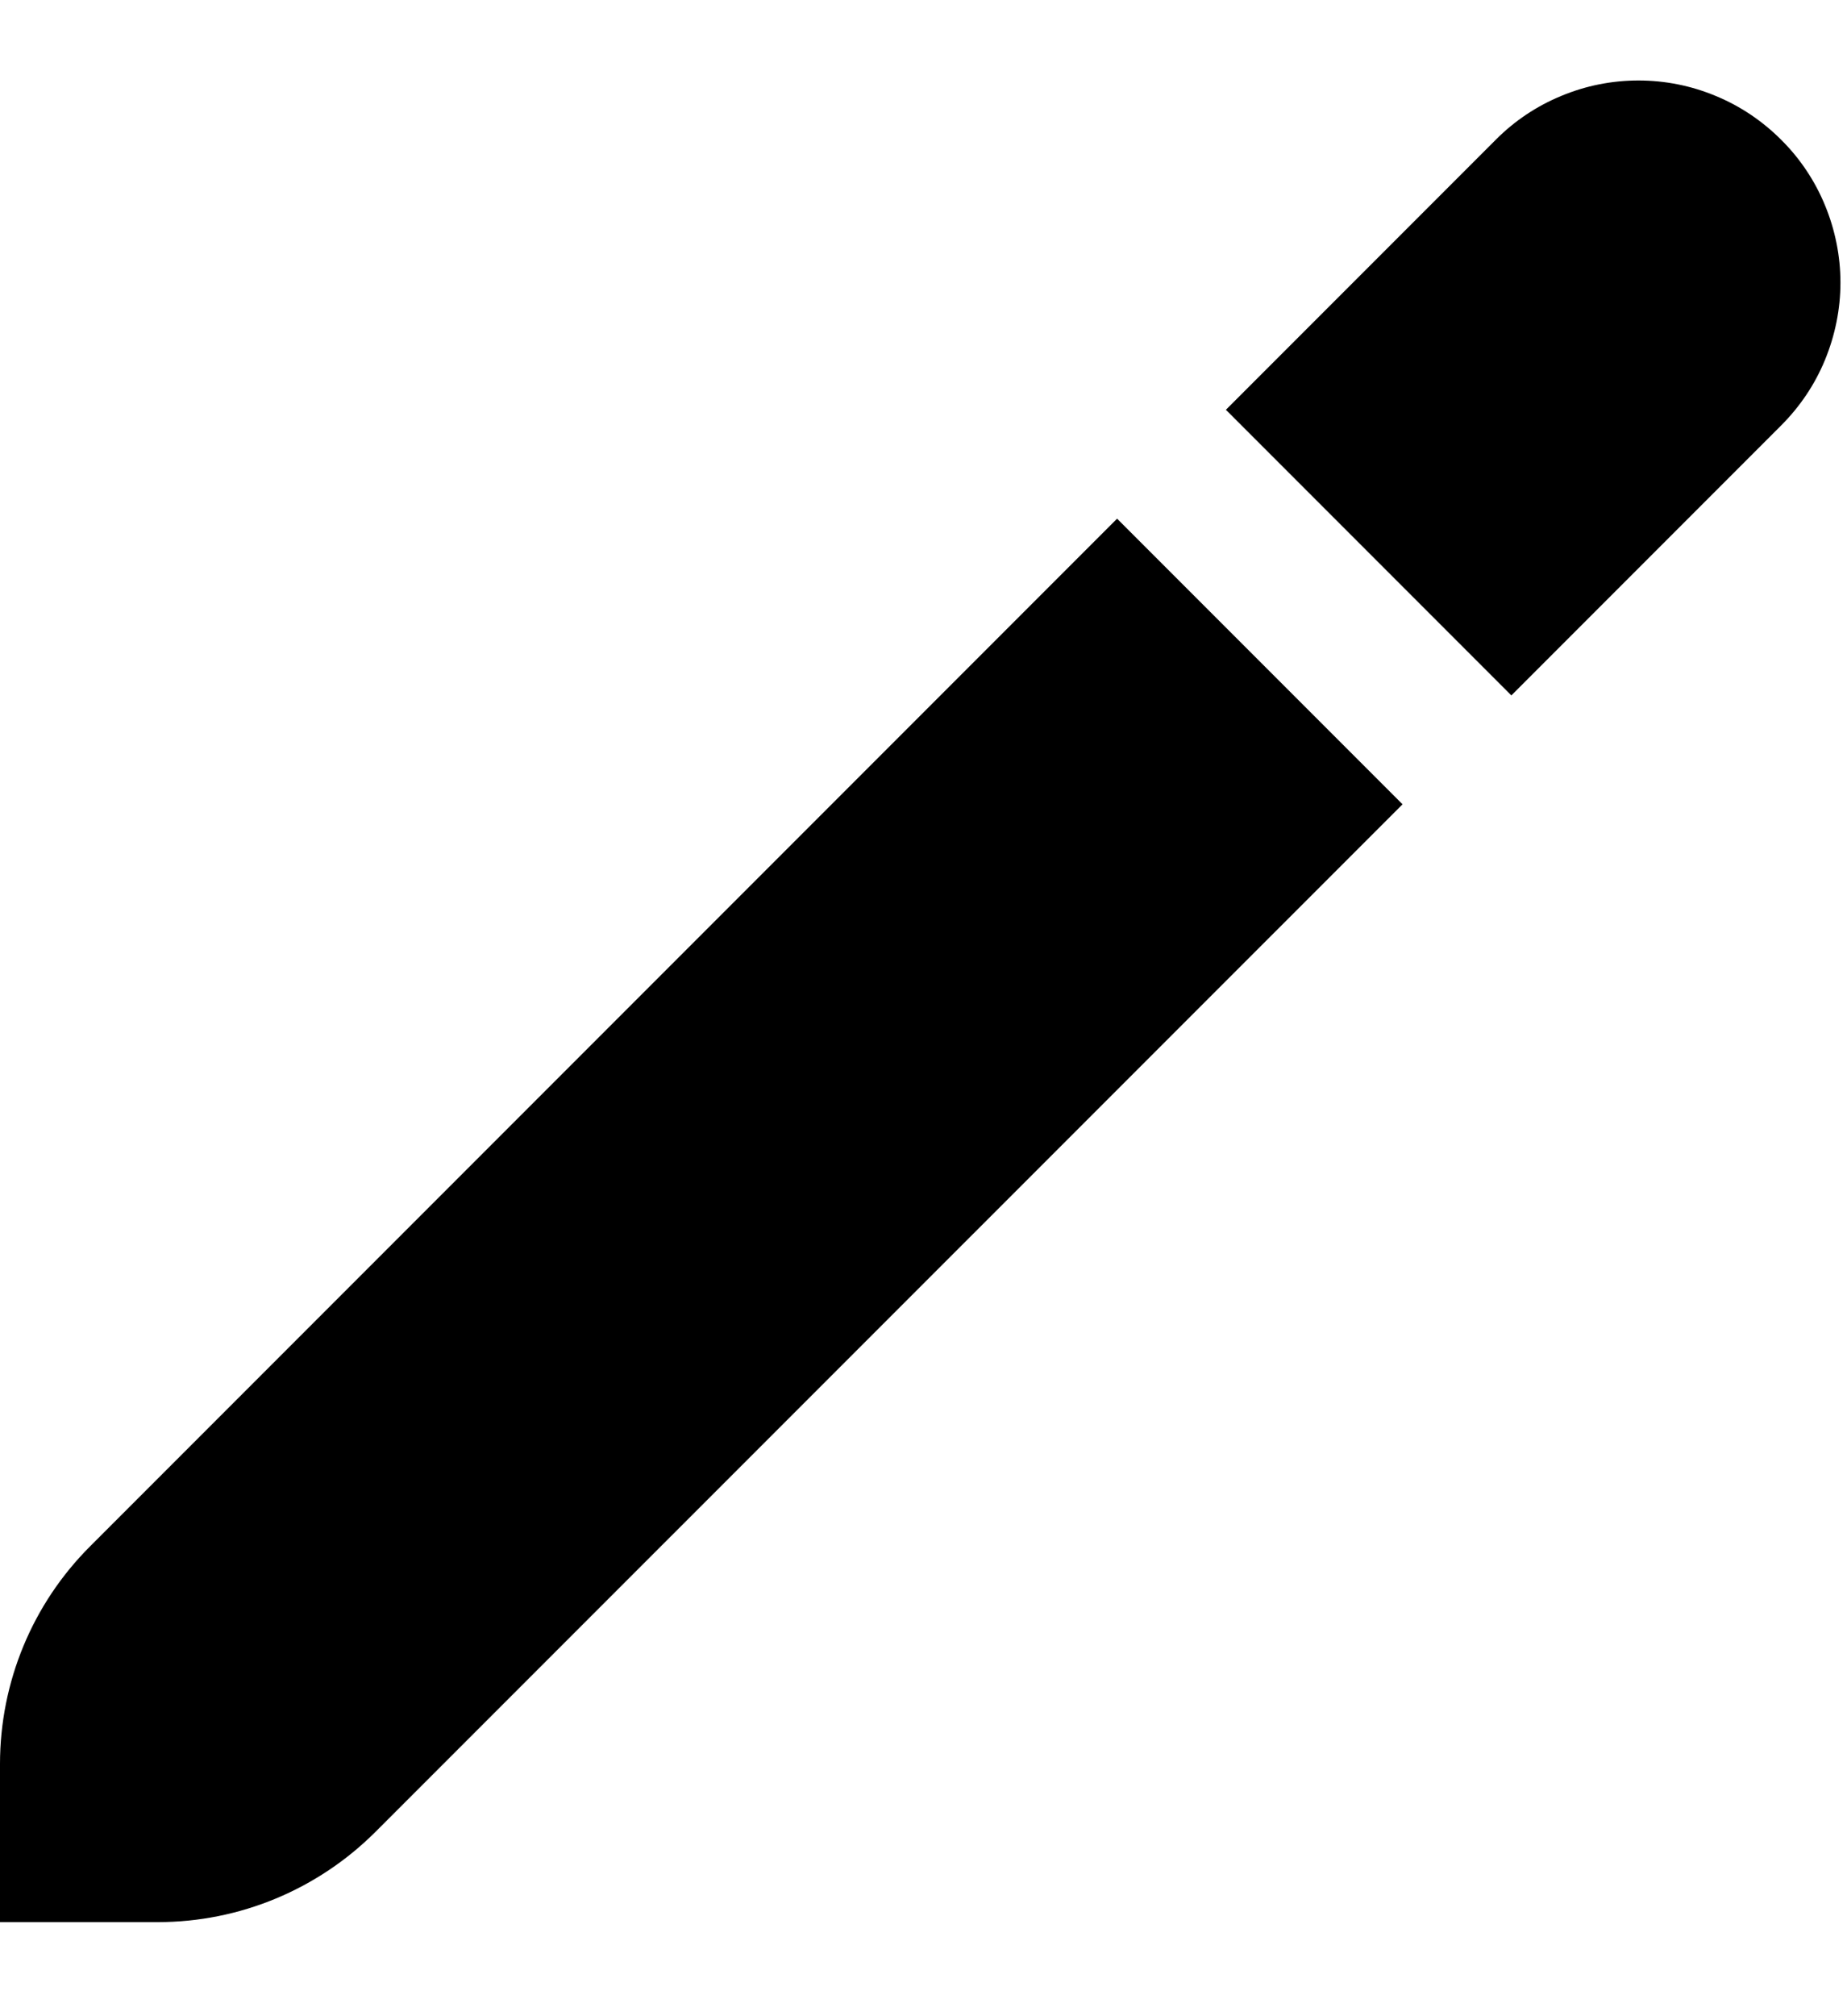 <svg width="11" height="12" viewBox="0 0 11 12" fill="none" xmlns="http://www.w3.org/2000/svg">
<path d="M0.537 9.203C0.193 9.546 0 10.012 0 10.499V11.44H0.941C1.427 11.44 1.893 11.246 2.237 10.902L8.353 4.787L6.653 3.087L0.537 9.203Z" fill="black"/>
<path d="M10.608 0.832C10.496 0.72 10.364 0.631 10.218 0.571C10.072 0.51 9.916 0.479 9.758 0.479C9.6 0.479 9.444 0.51 9.298 0.571C9.152 0.631 9.019 0.72 8.908 0.832L7.301 2.439L9.001 4.139L10.608 2.532C10.72 2.42 10.809 2.288 10.869 2.142C10.929 1.996 10.961 1.84 10.961 1.682C10.961 1.524 10.929 1.367 10.869 1.222C10.809 1.076 10.72 0.943 10.608 0.832Z" fill="black"/>
</svg>
